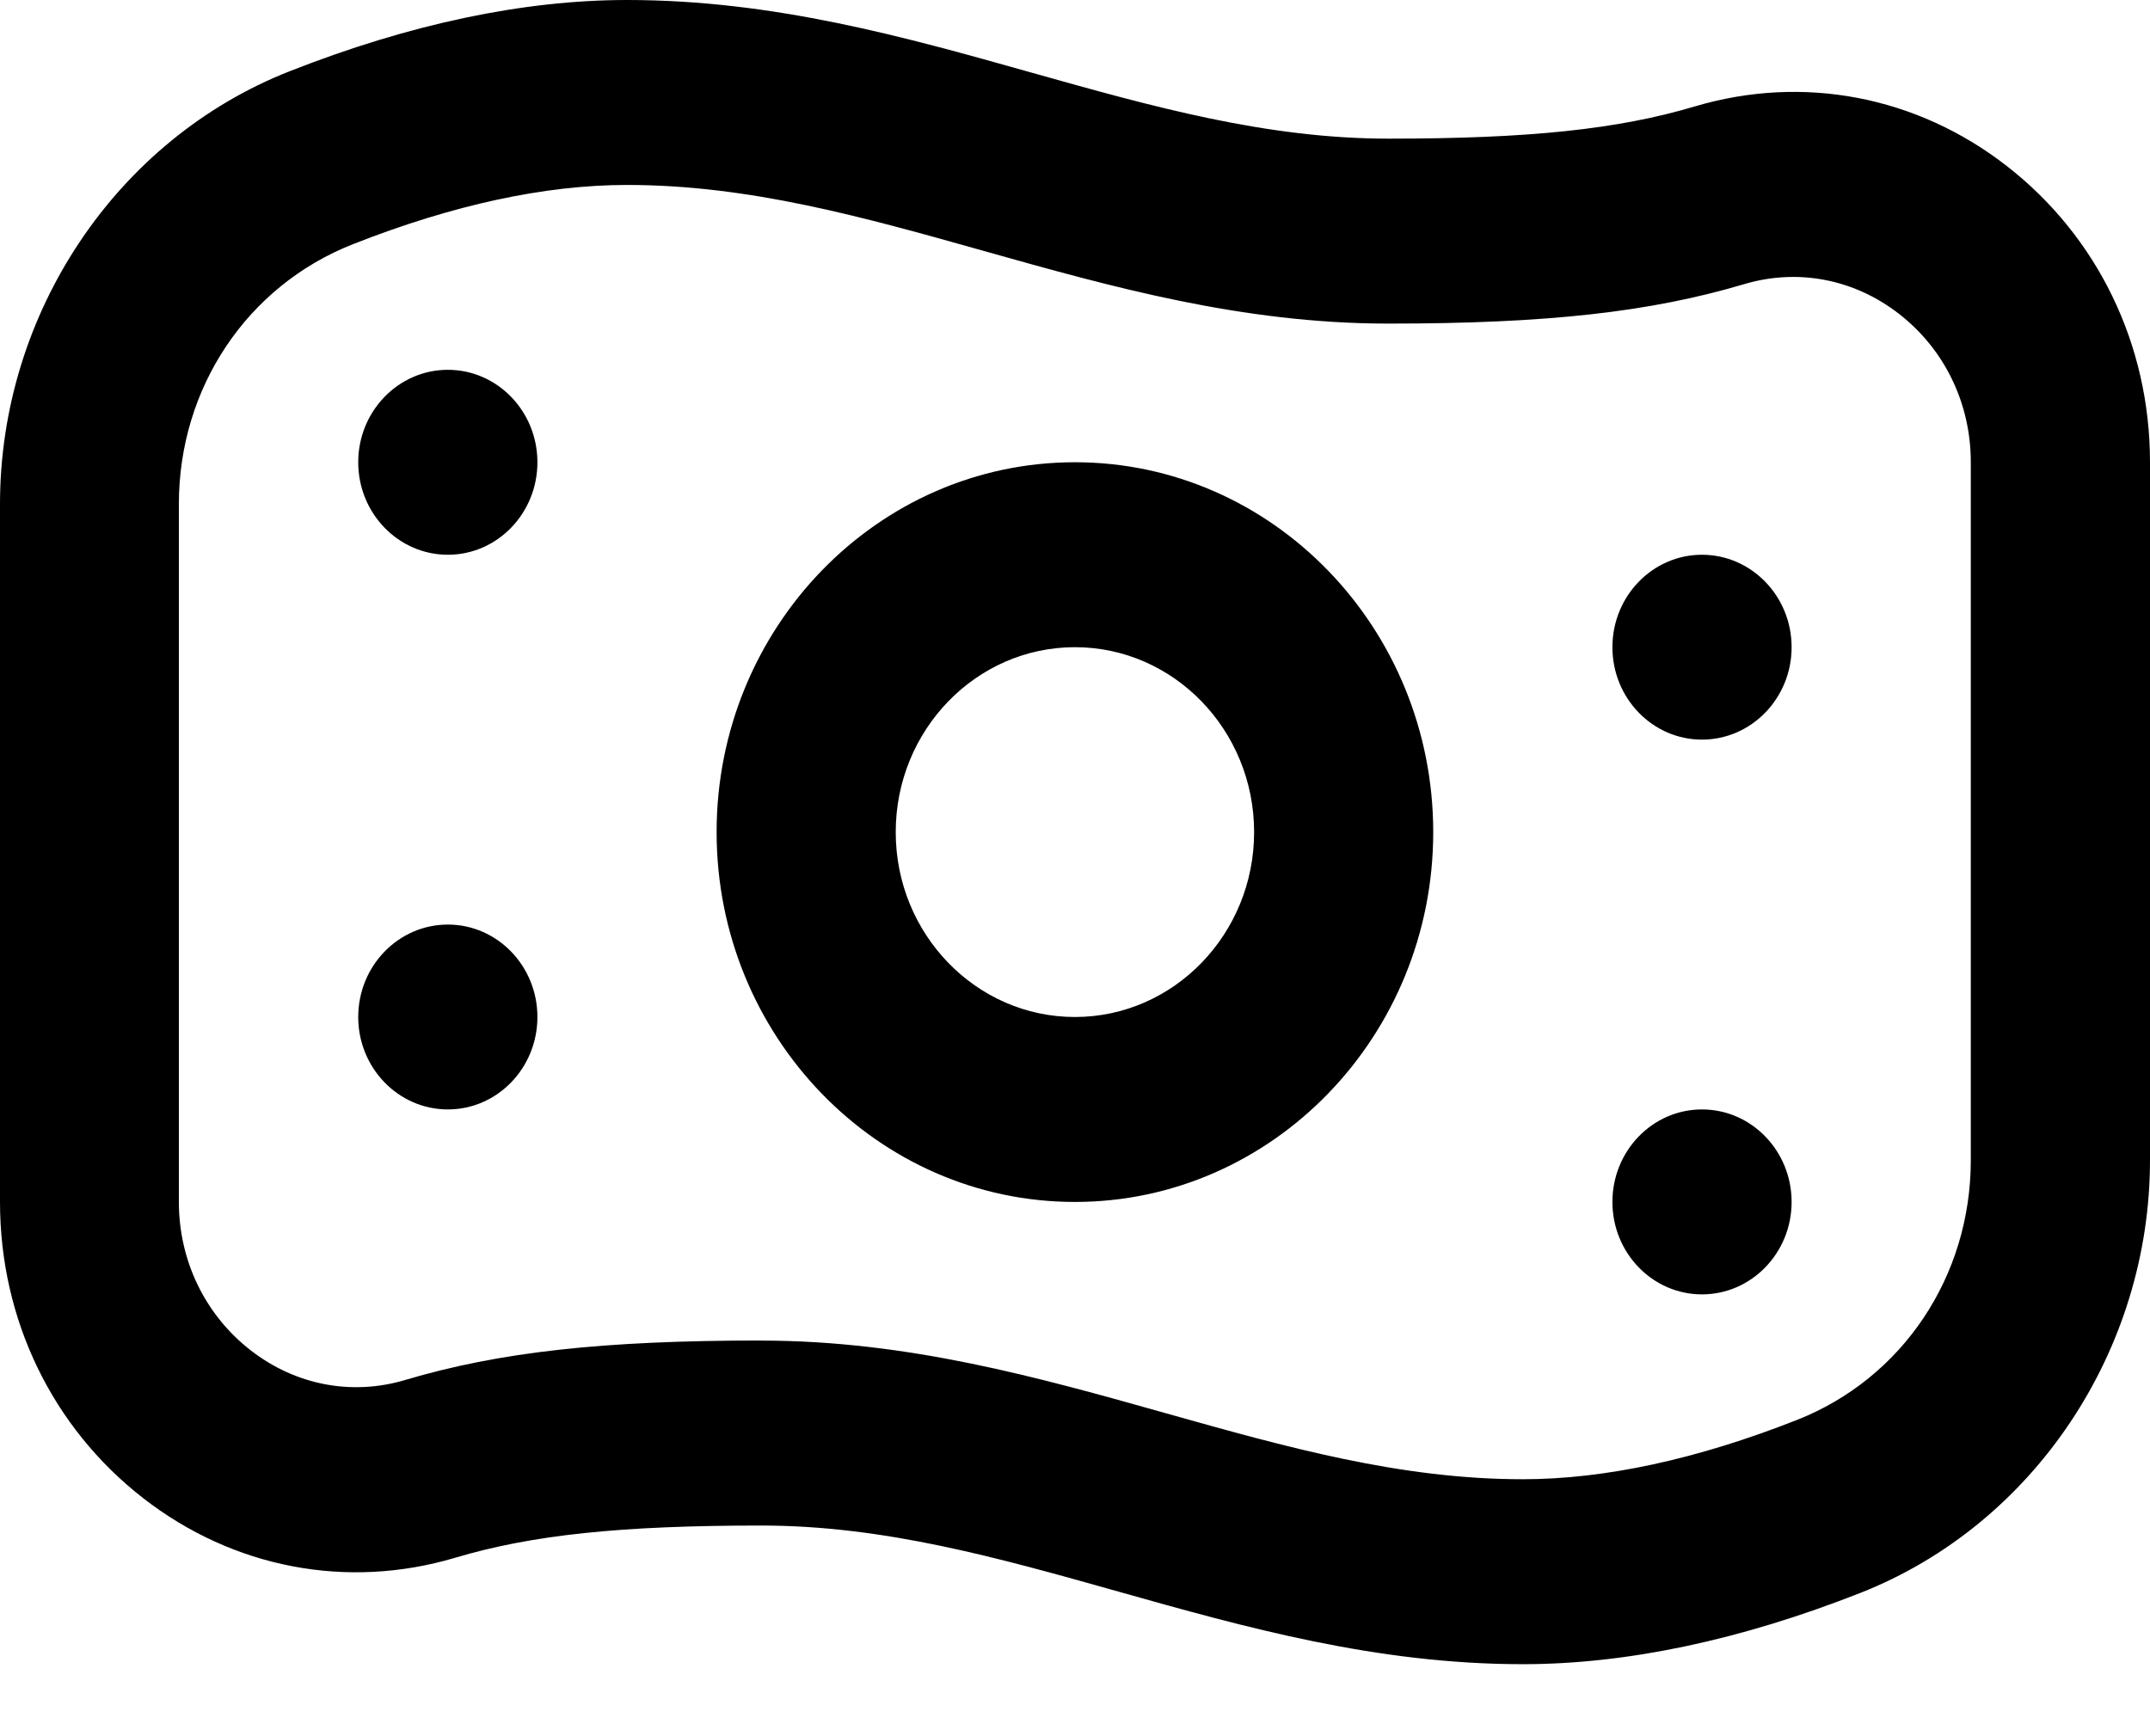<svg width="26" height="21" viewBox="0 0 26 21" fill="none" xmlns="http://www.w3.org/2000/svg">
<path d="M12.999 14.538C10.609 14.538 8.666 12.531 8.666 10.065C8.666 7.598 10.609 5.591 12.999 5.591C15.389 5.591 17.332 7.598 17.332 10.065C17.332 12.531 15.389 14.538 12.999 14.538ZM12.999 7.828C11.804 7.828 10.832 8.831 10.832 10.065C10.832 11.298 11.804 12.301 12.999 12.301C14.194 12.301 15.166 11.298 15.166 10.065C15.166 8.831 14.194 7.828 12.999 7.828ZM5.416 4.473C4.818 4.473 4.332 4.974 4.332 5.591C4.332 6.209 4.818 6.71 5.416 6.71C6.014 6.71 6.499 6.209 6.499 5.591C6.499 4.974 6.014 4.473 5.416 4.473ZM19.499 7.828C19.499 8.445 19.984 8.946 20.582 8.946C21.18 8.946 21.666 8.445 21.666 7.828C21.666 7.211 21.18 6.71 20.582 6.71C19.984 6.71 19.499 7.211 19.499 7.828ZM5.416 11.183C4.818 11.183 4.332 11.684 4.332 12.301C4.332 12.918 4.818 13.419 5.416 13.419C6.014 13.419 6.499 12.918 6.499 12.301C6.499 11.684 6.014 11.183 5.416 11.183ZM19.499 14.538C19.499 15.155 19.984 15.656 20.582 15.656C21.18 15.656 21.666 15.155 21.666 14.538C21.666 13.92 21.18 13.419 20.582 13.419C19.984 13.419 19.499 13.92 19.499 14.538ZM18.415 20.129C16.644 20.129 15.058 19.683 13.525 19.251C12.065 18.84 10.687 18.452 9.207 18.452C7.505 18.452 6.432 18.565 5.503 18.842C4.197 19.23 2.823 18.968 1.733 18.122C0.632 17.266 0 15.96 0 14.538V6.097C0 3.79 1.407 1.686 3.502 0.862C4.955 0.29 6.329 0 7.584 0C9.355 0 10.94 0.446 12.473 0.878C13.934 1.289 15.312 1.677 16.792 1.677C18.492 1.677 19.567 1.564 20.496 1.287C21.804 0.899 23.178 1.161 24.267 2.007C25.368 2.863 26 4.169 26 5.591V14.032C26 16.339 24.592 18.443 22.497 19.267C21.044 19.839 19.671 20.129 18.415 20.129ZM9.207 16.215C10.977 16.215 12.562 16.661 14.096 17.093C15.557 17.504 16.935 17.892 18.415 17.892C19.405 17.892 20.518 17.652 21.725 17.177C23.007 16.674 23.833 15.439 23.833 14.032V5.591C23.833 4.879 23.516 4.224 22.963 3.795C22.423 3.376 21.744 3.244 21.095 3.436C19.956 3.775 18.709 3.914 16.79 3.914C15.019 3.914 13.434 3.468 11.9 3.036C10.44 2.625 9.062 2.237 7.582 2.237C6.591 2.237 5.478 2.477 4.272 2.952C2.99 3.455 2.163 4.69 2.163 6.097V14.538C2.163 15.25 2.481 15.905 3.033 16.334C3.574 16.753 4.253 16.885 4.901 16.691C6.04 16.353 7.288 16.214 9.206 16.214L9.207 16.215Z" fill="black"/>
</svg>
